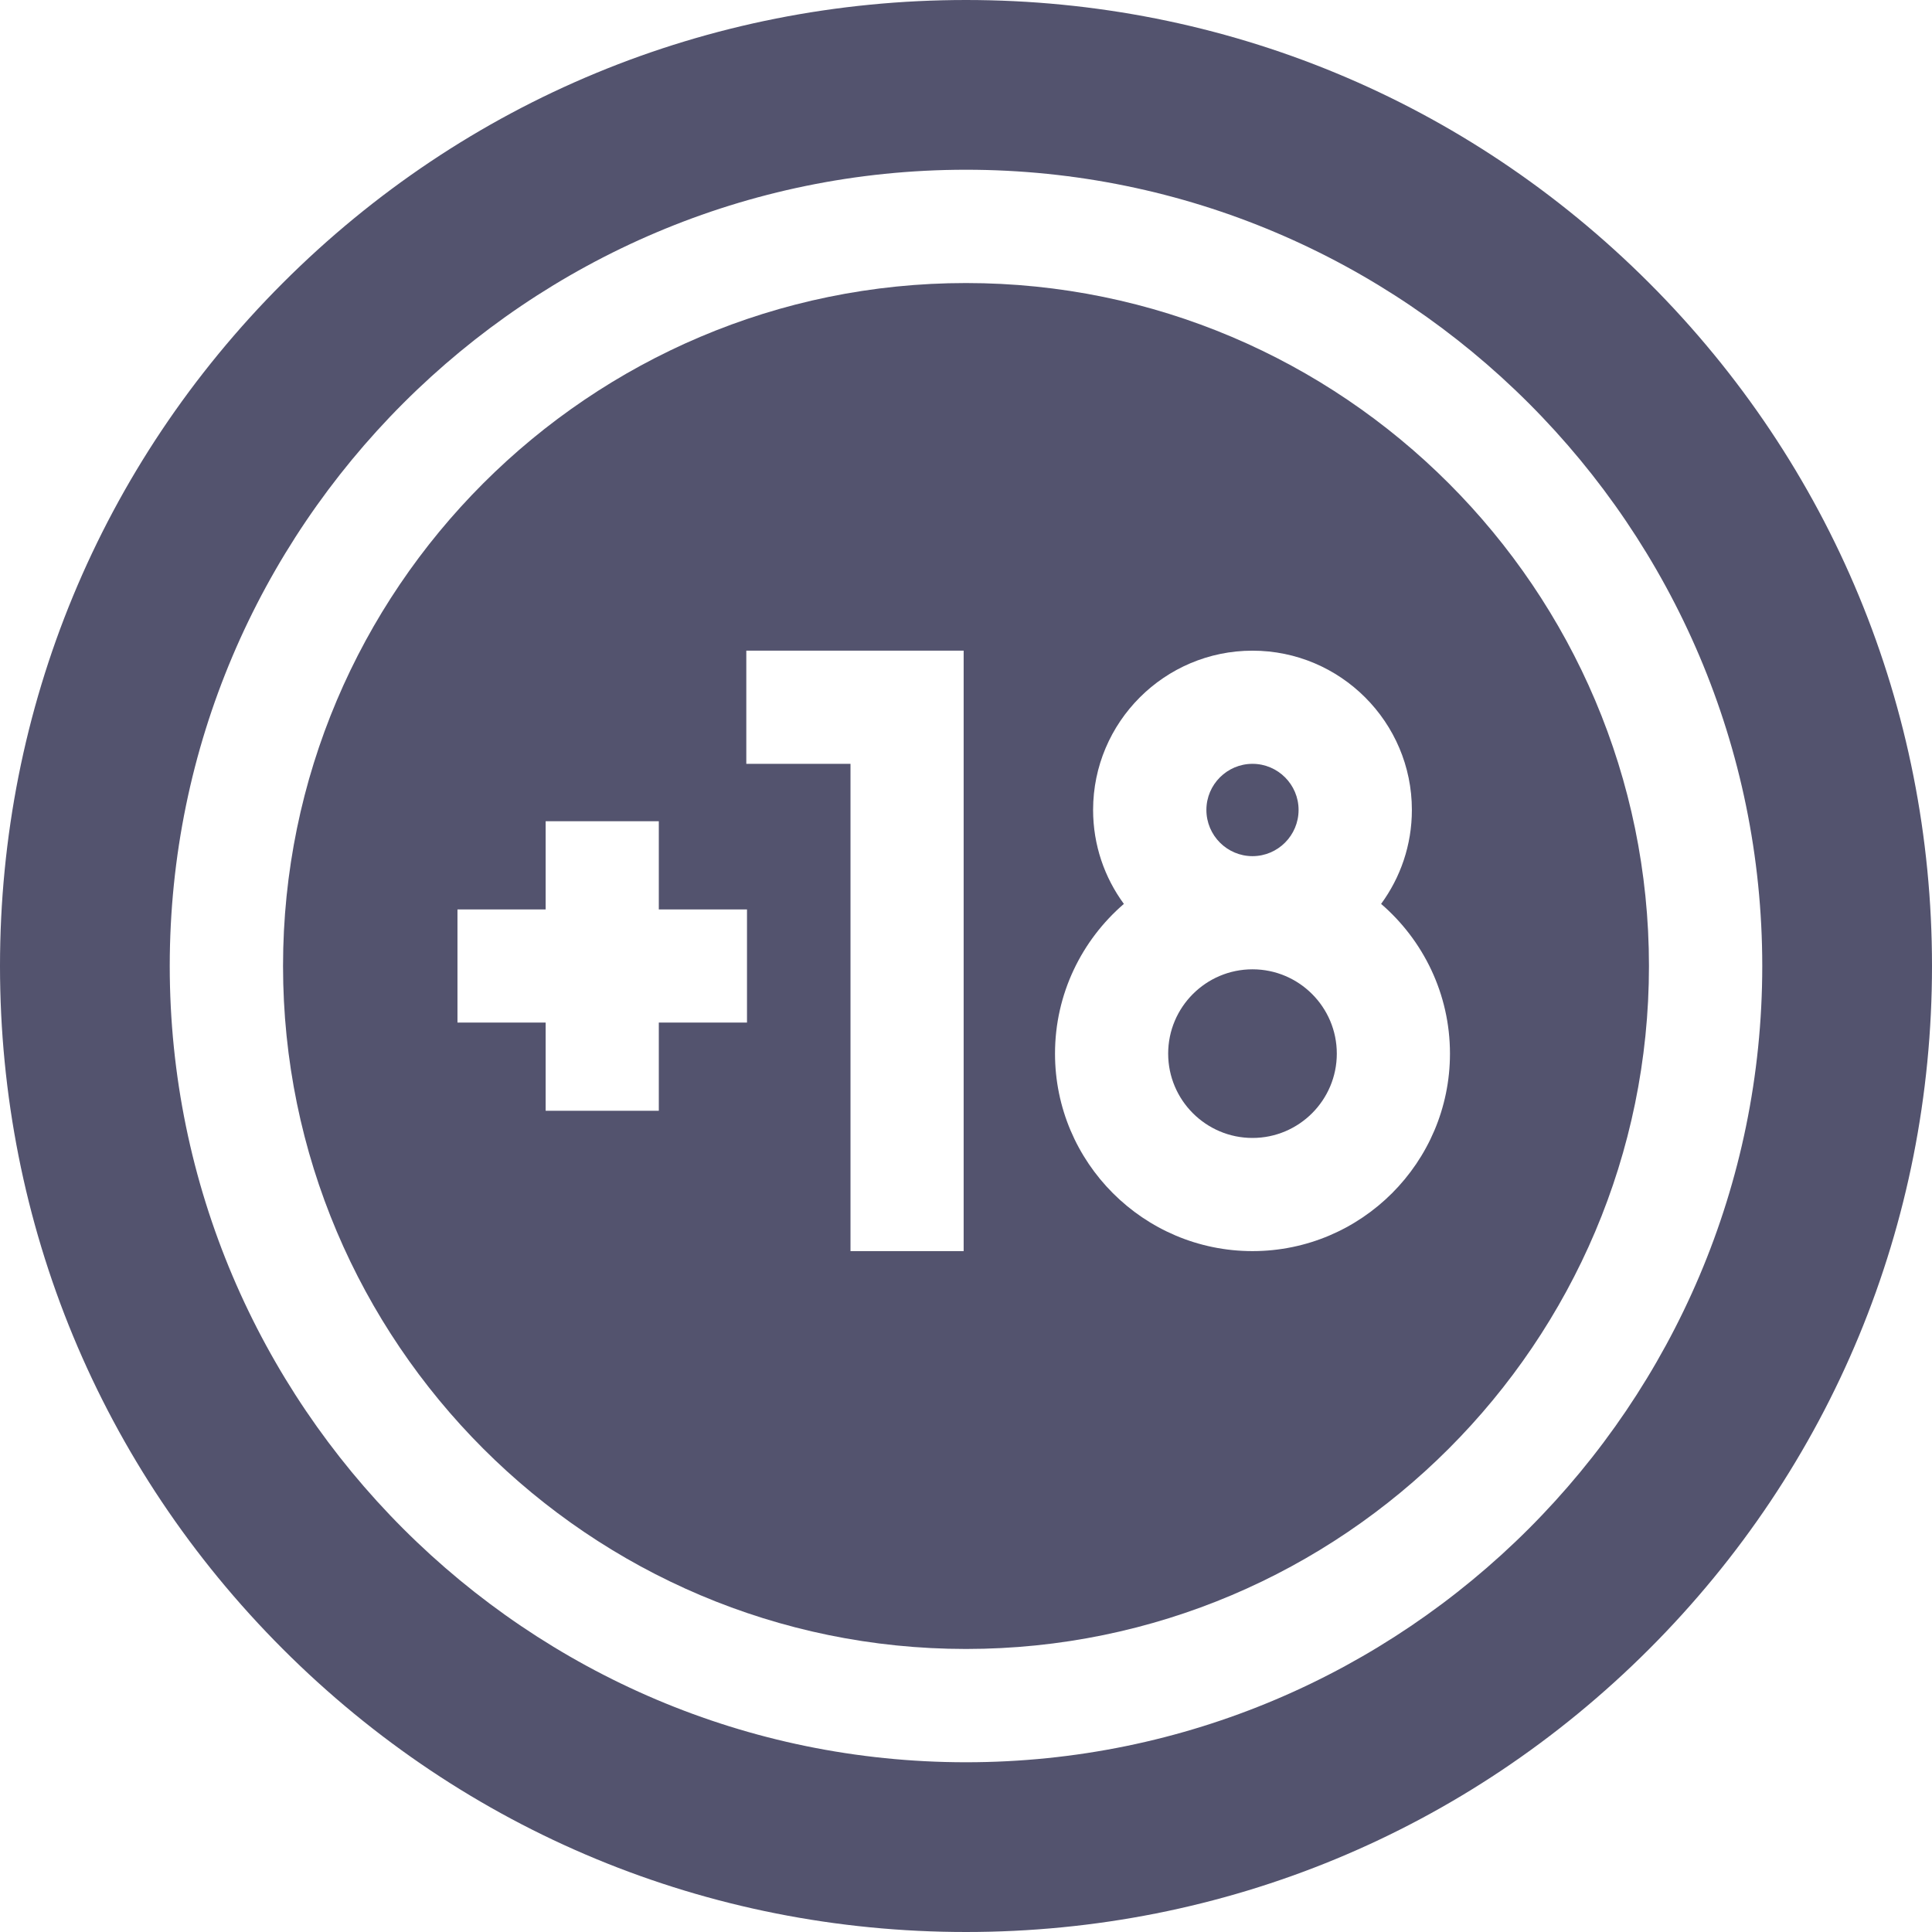 <svg width="14" height="14" viewBox="0 0 14 14" fill="none" xmlns="http://www.w3.org/2000/svg">
<g clip-path="url(#clip0_263_275)">
<path d="M9.076 7.024C8.739 7.024 8.465 7.298 8.465 7.635C8.465 7.972 8.739 8.246 9.076 8.246C9.413 8.246 9.687 7.972 9.687 7.635C9.687 7.298 9.413 7.024 9.076 7.024Z" fill="#53536E"/>
<path d="M9.076 6.204C9.26 6.204 9.41 6.054 9.41 5.869C9.41 5.685 9.26 5.535 9.076 5.535C8.892 5.535 8.742 5.685 8.742 5.869C8.742 6.054 8.892 6.204 9.076 6.204Z" fill="#53536E"/>
<path d="M7 2.051C4.271 2.051 2.051 4.271 2.051 7C2.051 9.729 4.271 11.949 7 11.949C9.729 11.949 11.949 9.729 11.949 7C11.949 4.271 9.729 2.051 7 2.051ZM5.413 7.41H4.774V8.049H3.954V7.41H3.315V6.59H3.954V5.951H4.774V6.59H5.413V7.41ZM6.983 9.066H6.163V5.535H5.408V4.715H6.983V9.066ZM9.076 9.066C8.287 9.066 7.645 8.424 7.645 7.635C7.645 7.202 7.839 6.813 8.144 6.55C8.004 6.359 7.921 6.124 7.921 5.869C7.921 5.233 8.439 4.715 9.076 4.715C9.713 4.715 10.231 5.233 10.231 5.869C10.231 6.124 10.148 6.359 10.008 6.55C10.313 6.813 10.507 7.202 10.507 7.635C10.507 8.424 9.865 9.066 9.076 9.066Z" fill="#53536E"/>
<path d="M11.95 2.05C10.628 0.728 8.87 0 7 0C5.13 0 3.372 0.728 2.05 2.05C0.728 3.372 0 5.13 0 7C0 8.87 0.728 10.628 2.05 11.95C3.372 13.272 5.13 14 7 14C8.87 14 10.628 13.272 11.95 11.95C13.272 10.628 14 8.87 14 7C14 5.13 13.272 3.372 11.95 2.05ZM7 12.77C3.819 12.77 1.23 10.181 1.23 7C1.23 3.819 3.819 1.23 7 1.23C10.181 1.23 12.77 3.819 12.77 7C12.77 10.181 10.181 12.77 7 12.77Z" fill="#53536E"/>
</g>
<defs>
<clipPath id="clip0_263_275">
<rect width="14" height="14" fill="white"/>
</clipPath>
</defs>
</svg>

